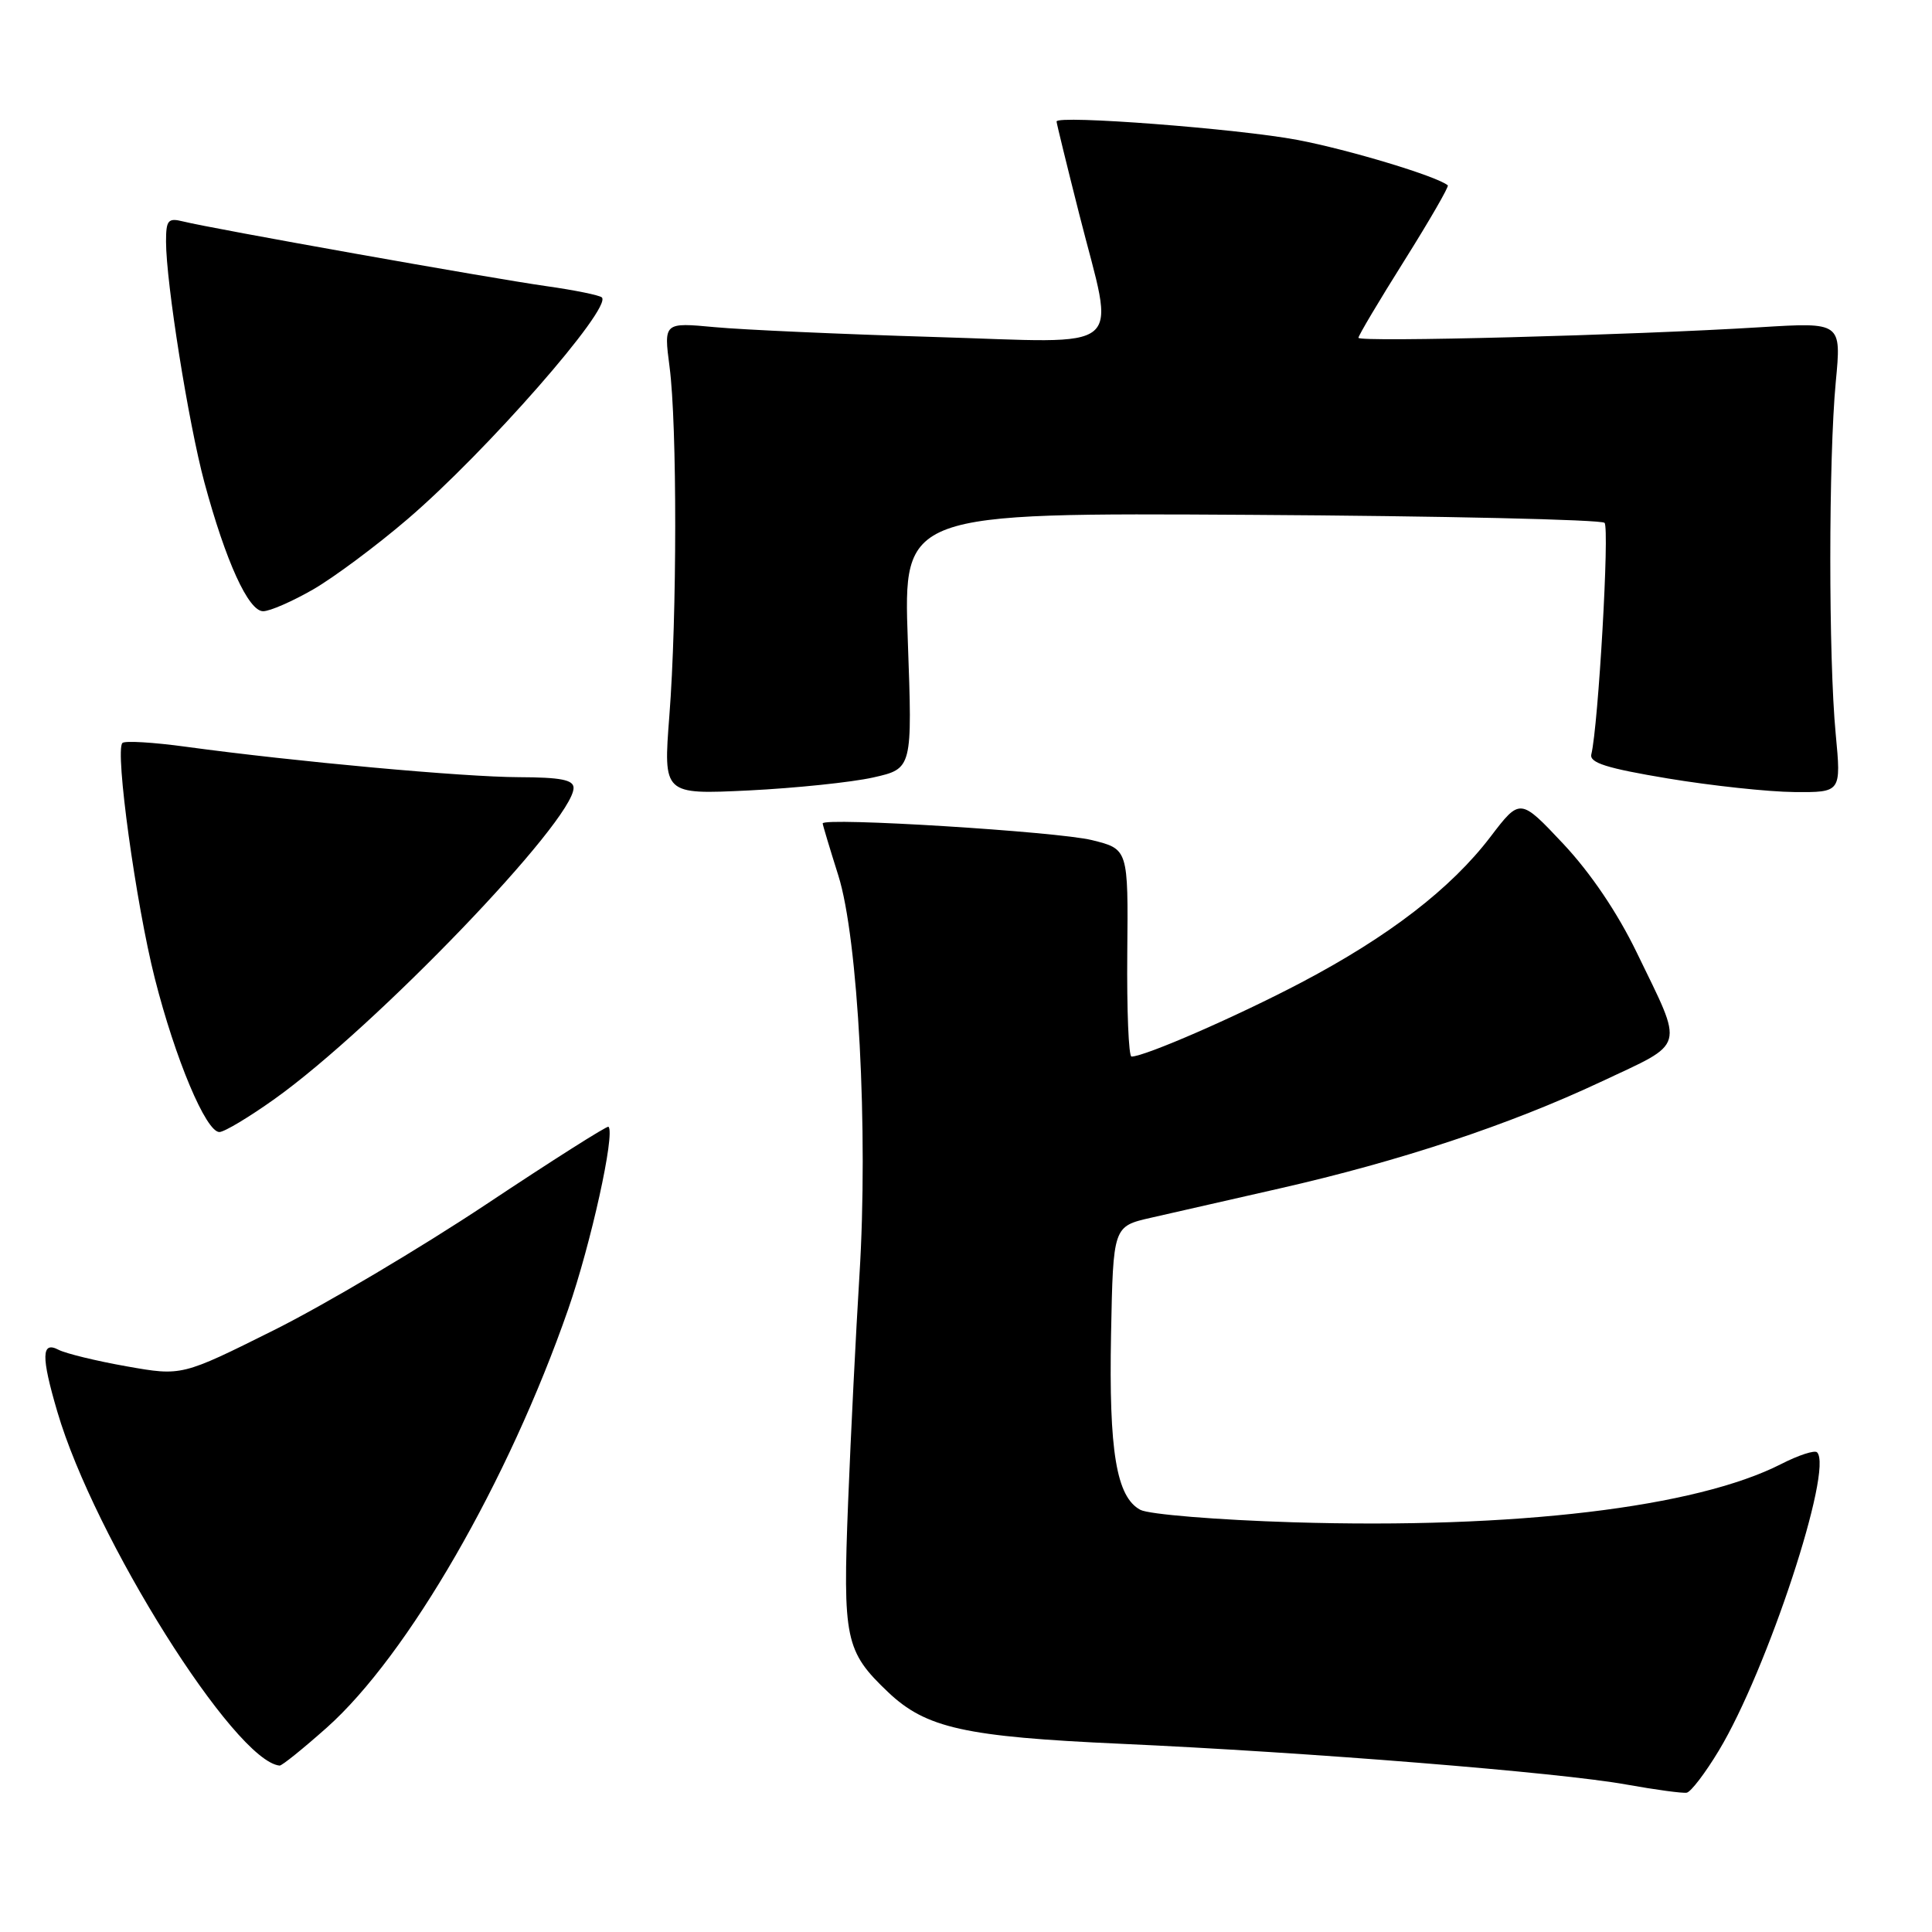 <?xml version="1.0" encoding="UTF-8" standalone="no"?>
<!DOCTYPE svg PUBLIC "-//W3C//DTD SVG 1.1//EN" "http://www.w3.org/Graphics/SVG/1.1/DTD/svg11.dtd" >
<svg xmlns="http://www.w3.org/2000/svg" xmlns:xlink="http://www.w3.org/1999/xlink" version="1.1" viewBox="0 0 256 256">
 <g >
 <path fill="currentColor"
d=" M 227.76 231.95 C 234.16 221.34 242.96 194.62 240.77 192.44 C 240.45 192.12 238.31 192.82 236.02 193.99 C 224.73 199.75 200.74 202.61 171.32 201.71 C 161.27 201.40 152.23 200.66 151.10 200.06 C 147.93 198.36 146.92 192.31 147.22 176.79 C 147.50 162.50 147.50 162.50 152.50 161.36 C 155.25 160.74 162.90 159.00 169.50 157.49 C 185.53 153.85 200.03 149.03 212.10 143.36 C 223.53 137.98 223.18 139.24 216.87 126.20 C 214.31 120.92 210.77 115.68 207.14 111.81 C 201.42 105.73 201.42 105.73 197.48 110.90 C 192.26 117.74 184.03 124.08 172.48 130.16 C 163.95 134.65 151.69 140.00 149.93 140.00 C 149.55 140.00 149.30 133.82 149.37 126.26 C 149.50 112.51 149.50 112.51 144.69 111.32 C 140.15 110.19 108.99 108.26 109.01 109.11 C 109.02 109.32 109.95 112.42 111.08 116.00 C 113.71 124.30 115.07 149.98 113.88 169.00 C 113.42 176.43 112.74 189.94 112.38 199.03 C 111.66 217.20 111.99 218.81 117.67 224.21 C 122.70 228.99 127.86 230.13 148.50 231.06 C 173.34 232.18 206.68 234.86 215.50 236.46 C 219.35 237.15 222.95 237.64 223.50 237.54 C 224.05 237.44 225.97 234.93 227.76 231.95 Z  M 43.30 228.92 C 54.04 219.35 67.37 196.25 75.29 173.48 C 78.30 164.82 81.53 150.20 80.63 149.30 C 80.47 149.13 73.17 153.76 64.42 159.58 C 55.66 165.40 43.01 172.90 36.30 176.25 C 24.09 182.34 24.09 182.34 16.80 181.05 C 12.78 180.34 8.71 179.35 7.75 178.85 C 5.48 177.66 5.44 179.74 7.60 187.07 C 12.51 203.80 31.10 233.38 37.05 233.95 C 37.35 233.98 40.16 231.71 43.30 228.92 Z  M 36.41 145.60 C 49.71 136.11 76.00 108.75 76.00 104.40 C 76.00 103.33 74.29 103.00 68.75 102.98 C 61.43 102.96 39.10 100.92 24.65 98.95 C 20.33 98.36 16.53 98.13 16.22 98.45 C 15.21 99.46 18.01 119.77 20.51 129.63 C 23.22 140.32 27.29 150.00 29.07 150.00 C 29.72 150.00 33.02 148.02 36.41 145.60 Z  M 115.70 103.02 C 120.90 101.85 120.90 101.85 120.29 84.90 C 119.69 67.94 119.69 67.94 165.76 68.22 C 191.10 68.37 212.18 68.85 212.61 69.28 C 213.29 69.96 211.79 96.11 210.86 99.95 C 210.58 101.07 212.89 101.80 221.00 103.15 C 226.78 104.11 234.31 104.92 237.74 104.95 C 243.97 105.00 243.97 105.00 243.24 97.25 C 242.28 87.21 242.29 60.71 243.25 50.60 C 244.00 42.70 244.00 42.70 233.25 43.36 C 216.12 44.42 180.00 45.37 180.00 44.76 C 180.00 44.46 182.74 39.85 186.09 34.52 C 189.43 29.20 192.02 24.71 191.84 24.56 C 190.42 23.36 178.76 19.84 171.92 18.54 C 164.09 17.06 140.00 15.21 140.00 16.10 C 140.00 16.32 141.35 21.84 143.00 28.36 C 147.76 47.17 149.82 45.42 123.75 44.65 C 111.51 44.28 98.45 43.70 94.72 43.35 C 87.95 42.72 87.95 42.72 88.72 48.61 C 89.73 56.28 89.72 81.69 88.69 94.89 C 87.89 105.28 87.89 105.28 99.19 104.74 C 105.41 104.43 112.84 103.66 115.70 103.02 Z  M 41.50 78.10 C 44.25 76.51 49.88 72.32 54.00 68.79 C 64.42 59.87 81.13 40.80 79.75 39.41 C 79.45 39.12 76.13 38.44 72.36 37.91 C 65.07 36.88 28.04 30.29 24.25 29.34 C 22.27 28.85 22.00 29.16 22.00 32.01 C 22.00 37.43 24.97 56.06 27.08 63.91 C 29.91 74.39 32.92 81.00 34.87 80.99 C 35.77 80.99 38.75 79.68 41.50 78.10 Z "/>
</g>
</svg>